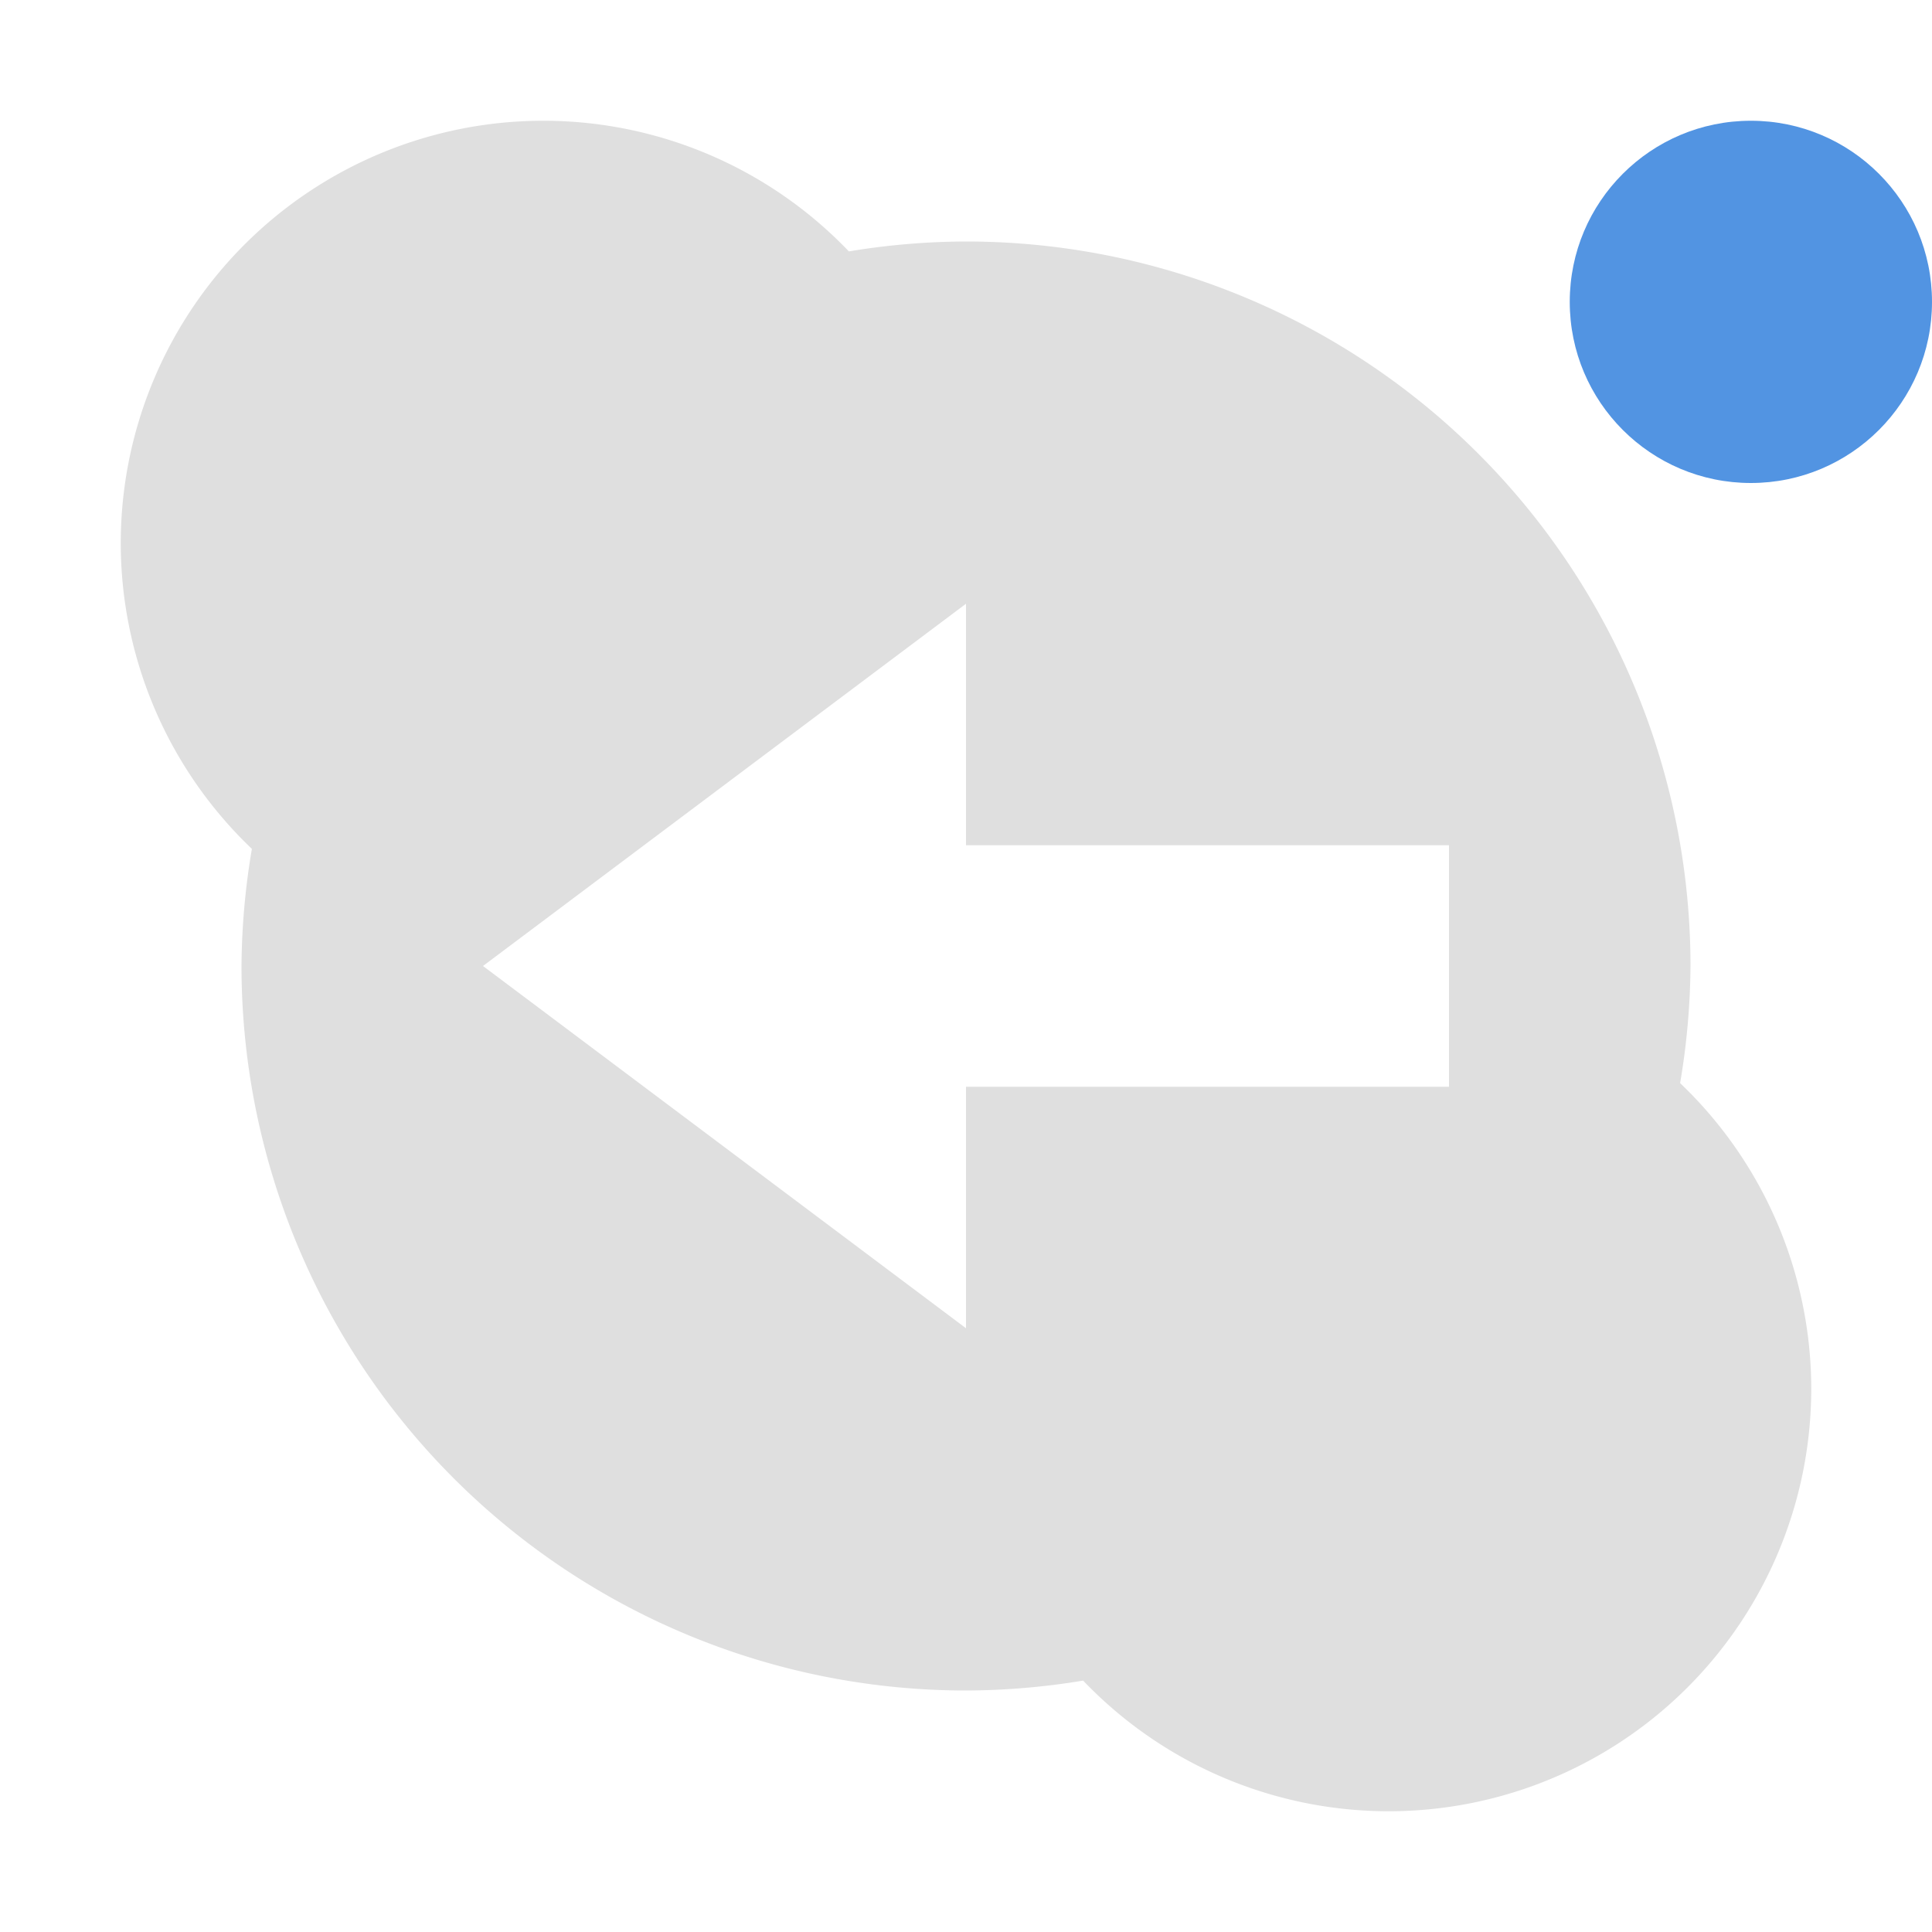 <svg xmlns="http://www.w3.org/2000/svg" width="16" height="16" version="1"><defs><style id="current-color-scheme" type="text/css">.ColorScheme-Text{color:#dfdfdf}</style></defs><path class="ColorScheme-Text" d="M4.5 1A3.5 3.5 0 0 0 1 4.5a3.5 3.5 0 0 0 1.086 2.53A6 6 0 0 0 2 8a6 6 0 0 0 6 6 6 6 0 0 0 .97-.082A3.5 3.5 0 0 0 11.5 15a3.5 3.5 0 0 0 3.5-3.5 3.5 3.5 0 0 0-1.086-2.53A6 6 0 0 0 14 8a6 6 0 0 0-6-6 6 6 0 0 0-.97.082A3.5 3.5 0 0 0 4.5 1zM8 5v2h4v2H8v2L4 8l4-3z" fill="currentColor"/><circle cx="14.5" cy="2.5" r="1.5" fill="currentColor" color="#5294e2"/></svg>